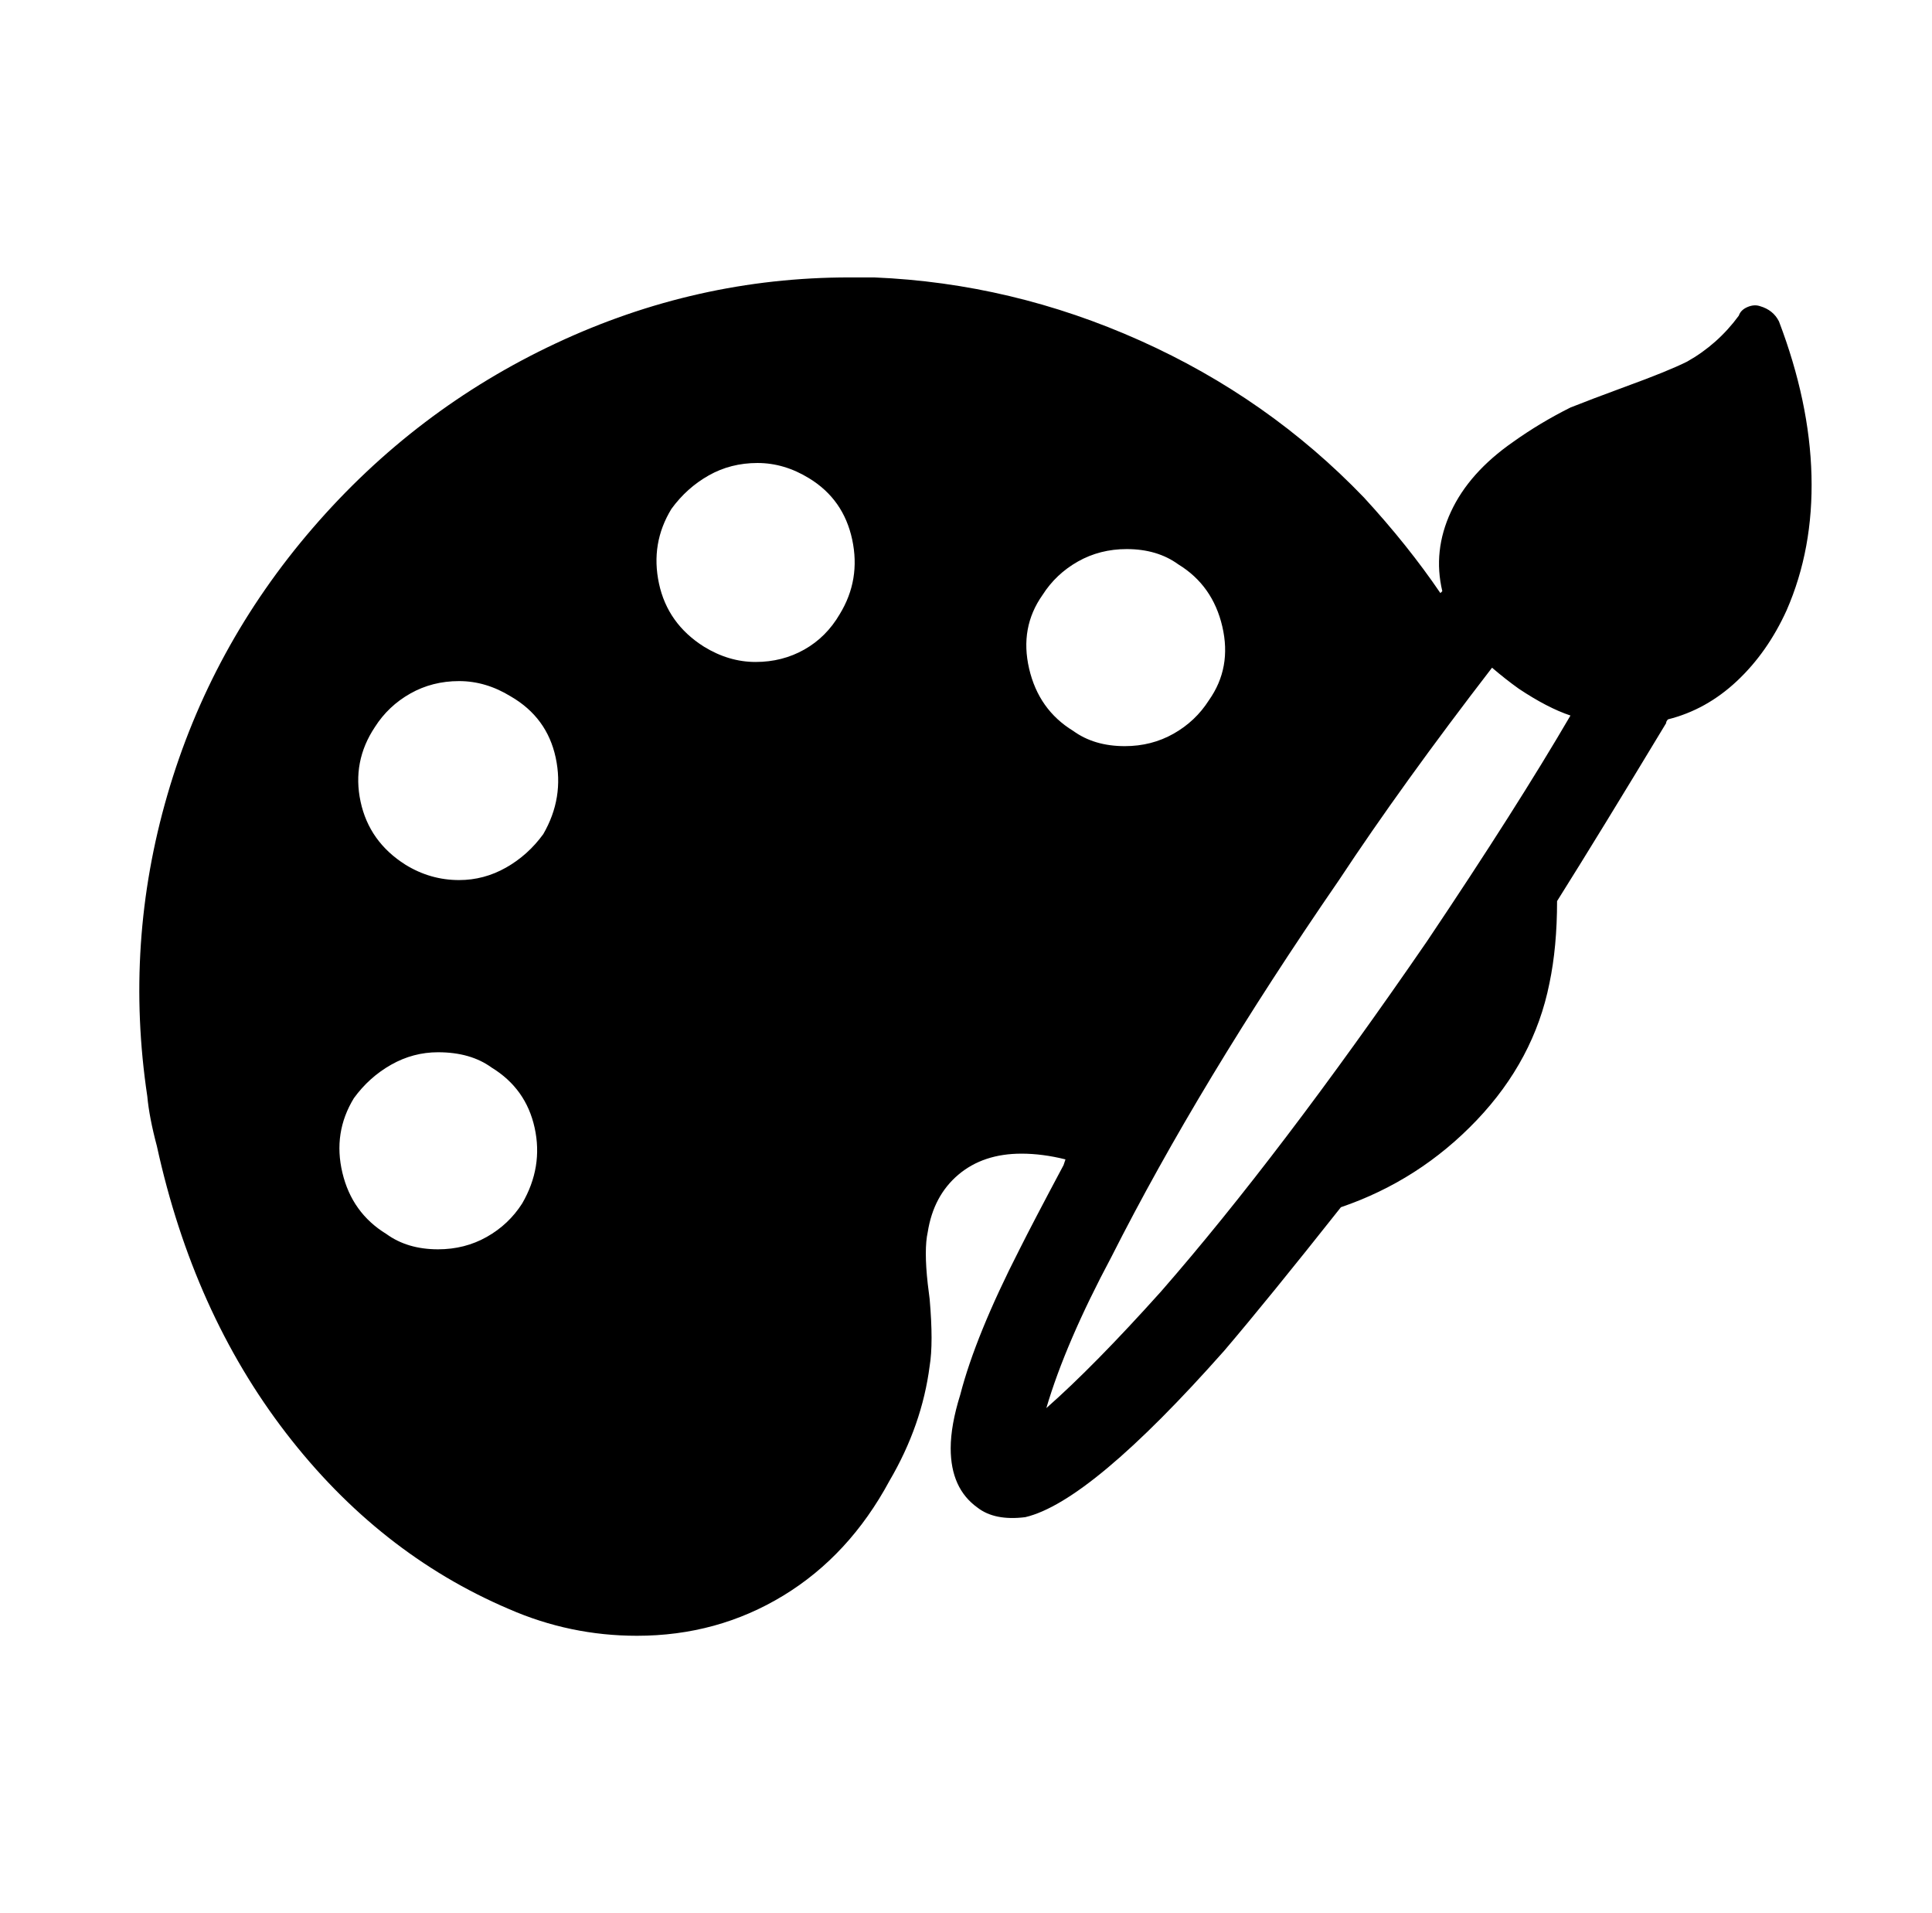 <svg xmlns="http://www.w3.org/2000/svg" viewBox="-10 0 1010 1000"><path d="M920 168q-3-6-10-8-3-1-6.5.5T899 165q-11 15-27 24-10 5-32 13-19 7-29 11-16 8-30 18-23 16-32.5 36.5T744 309l-1 1q-17-25-40-50-50-52-117-82t-139-33h-13q-80 0-153.5 34.5t-127 96.5-76 139.5T67 573q1 11 5 26 19 87 67.5 150T256 841q32 14 67 14 42 0 76.5-21t55.5-60q17-29 21-60 2-12 0-35l-1-8q-2-18 0-27 3-19 16-30t33-11q11 0 23 3l-1 3q-16 30-23 44-23 45-31 76-5 16-5 28 0 21 14 31 9 7 25 5v0q34-8 104-87 23-27 61-75 41-14 71-45.5t38-71.5q4-19 4-43 22-35 57-93 0-1 1-2 20-5 36-20t26-37q14-32 13-70.5T920 168zM622 366q-7 11-18.5 17.5T578 390q-16 0-27-8-18-11-23-32.5t7-38.5q7-11 18.5-17.5T579 287q16 0 27 8 18 11 23 32.5t-7 38.5zm68 94q33-50 80-111 7 6 14 11 15 10 27 14-28 48-75 118-77 112-139 183-35 39-60 61 10-34 34-79 46-91 119-197zm-460 0q-15 0-28-8-19-12-23.5-33t7.5-39q7-11 18.5-17.5T230 356t27 8q19 11 23.5 32t-6.5 40q-8 11-19.5 17.5T230 460zm-55 114q8-11 19.5-17.5T219 550q17 0 28 8 18 11 22.5 31.5T263 629q-7 11-18.5 17.5T219 653q-16 0-27-8-18-11-23-32t6-39zm166-308q8-11 19.5-17.5T386 242t27 8q18 11 22.5 32t-6.5 39q-7 12-18.5 18.5T385 346t-27-8q-19-12-23.5-33t6.5-39z"/></svg>